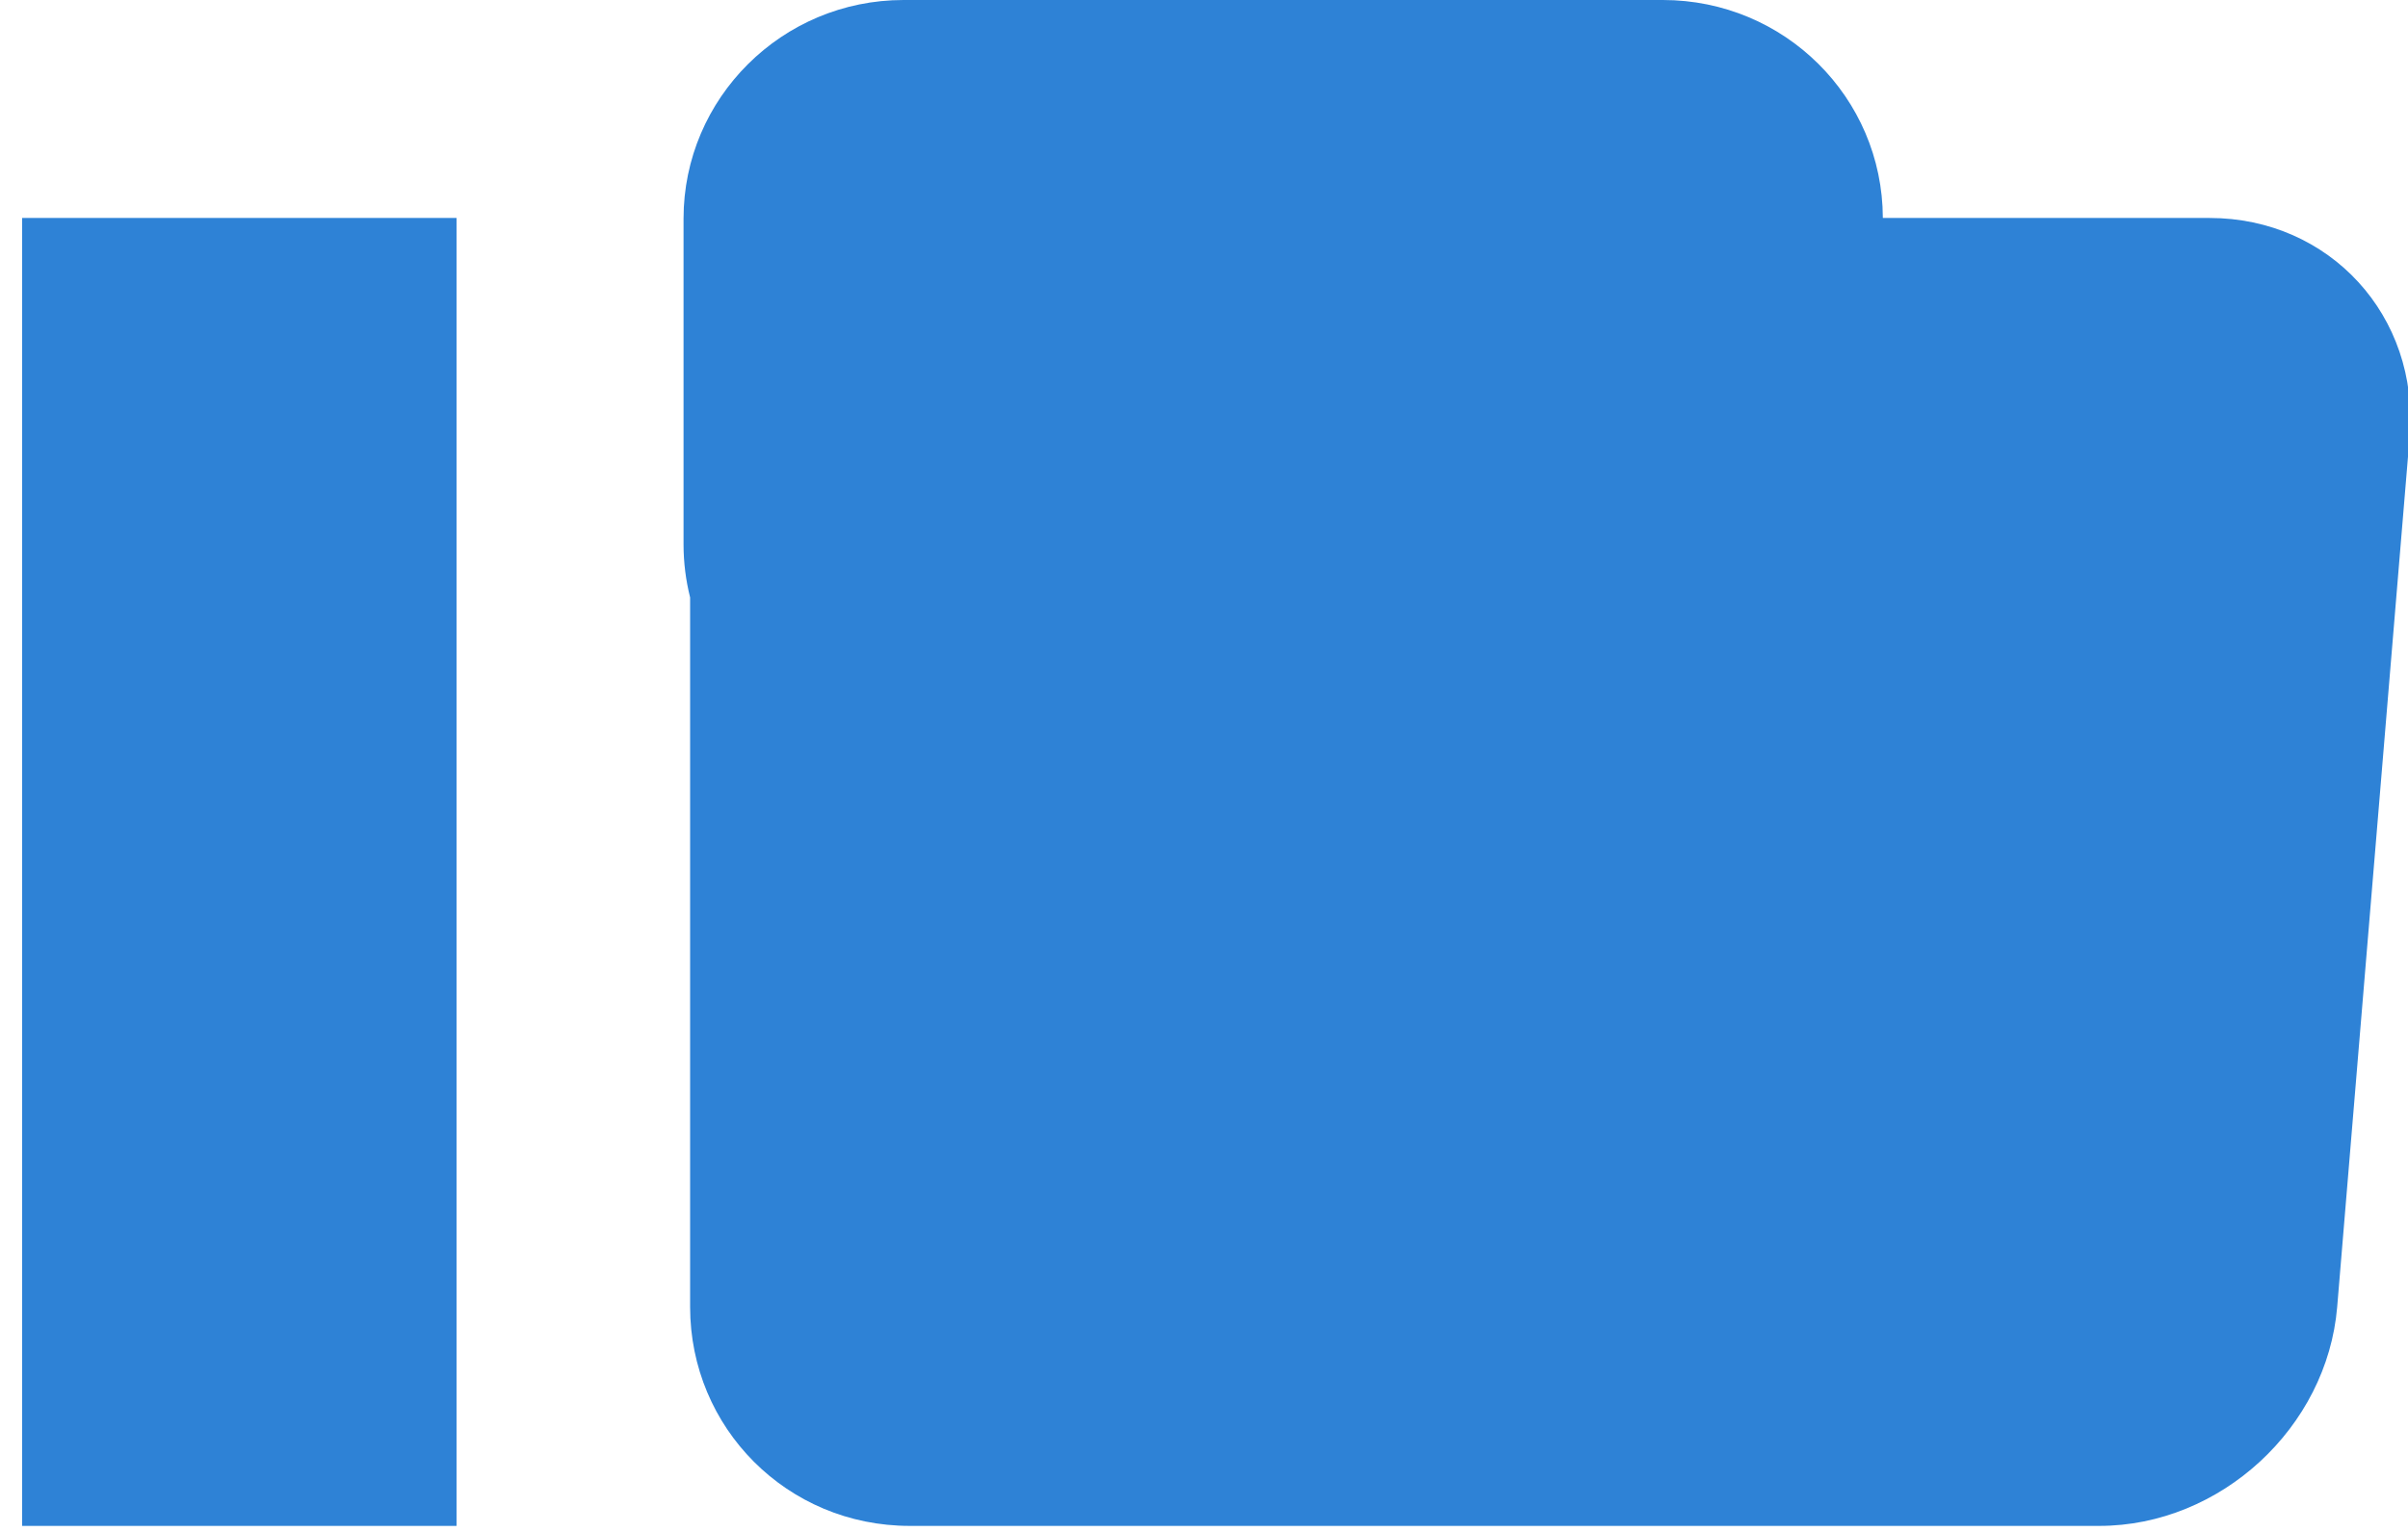 <?xml version="1.0" encoding="UTF-8" standalone="no"?>
<svg width="22px" height="14px" viewBox="0 0 22 14" version="1.1" xmlns="http://www.w3.org/2000/svg" xmlns:xlink="http://www.w3.org/1999/xlink">
    <!-- Generator: Sketch 3.8.3 (29802) - http://www.bohemiancoding.com/sketch -->
    <title>bump_icon@svg</title>
    <desc>Created with Sketch.</desc>
    <defs></defs>
    <g id="Welcome" stroke="none" stroke-width="1" fill="none" fill-rule="evenodd">
        <g id="Versioning" transform="translate(-774, -4238)" fill="#2E82D6">
            <g id="Cards-Copy-7" transform="translate(707, 3671)">
                <g id="bump_icon" transform="translate(67, 567)">
                    <g id="Icon-24px">
                        <path d="M4.98,1.992 L1.995,1.992 C0.899,1.992 0.075,2.888 0.167,3.993 L0.829,11.944 C0.921,13.046 1.895,13.945 3.003,13.945 L13.87,13.945 C14.991,13.945 15.877,13.049 15.877,11.944 L15.877,5.46 C15.916,5.304 15.937,5.142 15.937,4.974 L15.937,1.998 C15.937,0.897 15.037,0 13.927,0 L6.99,0 C5.879,0 4.983,0.891 4.98,1.992 Z M18.011,13.945 L21.98,13.945 L21.98,1.992 L18.011,1.992 L18.011,13.945 Z" id="Shape" transform="translate(11.091, 6.972) scale(-1, 1) translate(-11.091, -6.972) "></path>
                    </g>
                </g>
            </g>
        </g>
    </g>
</svg>